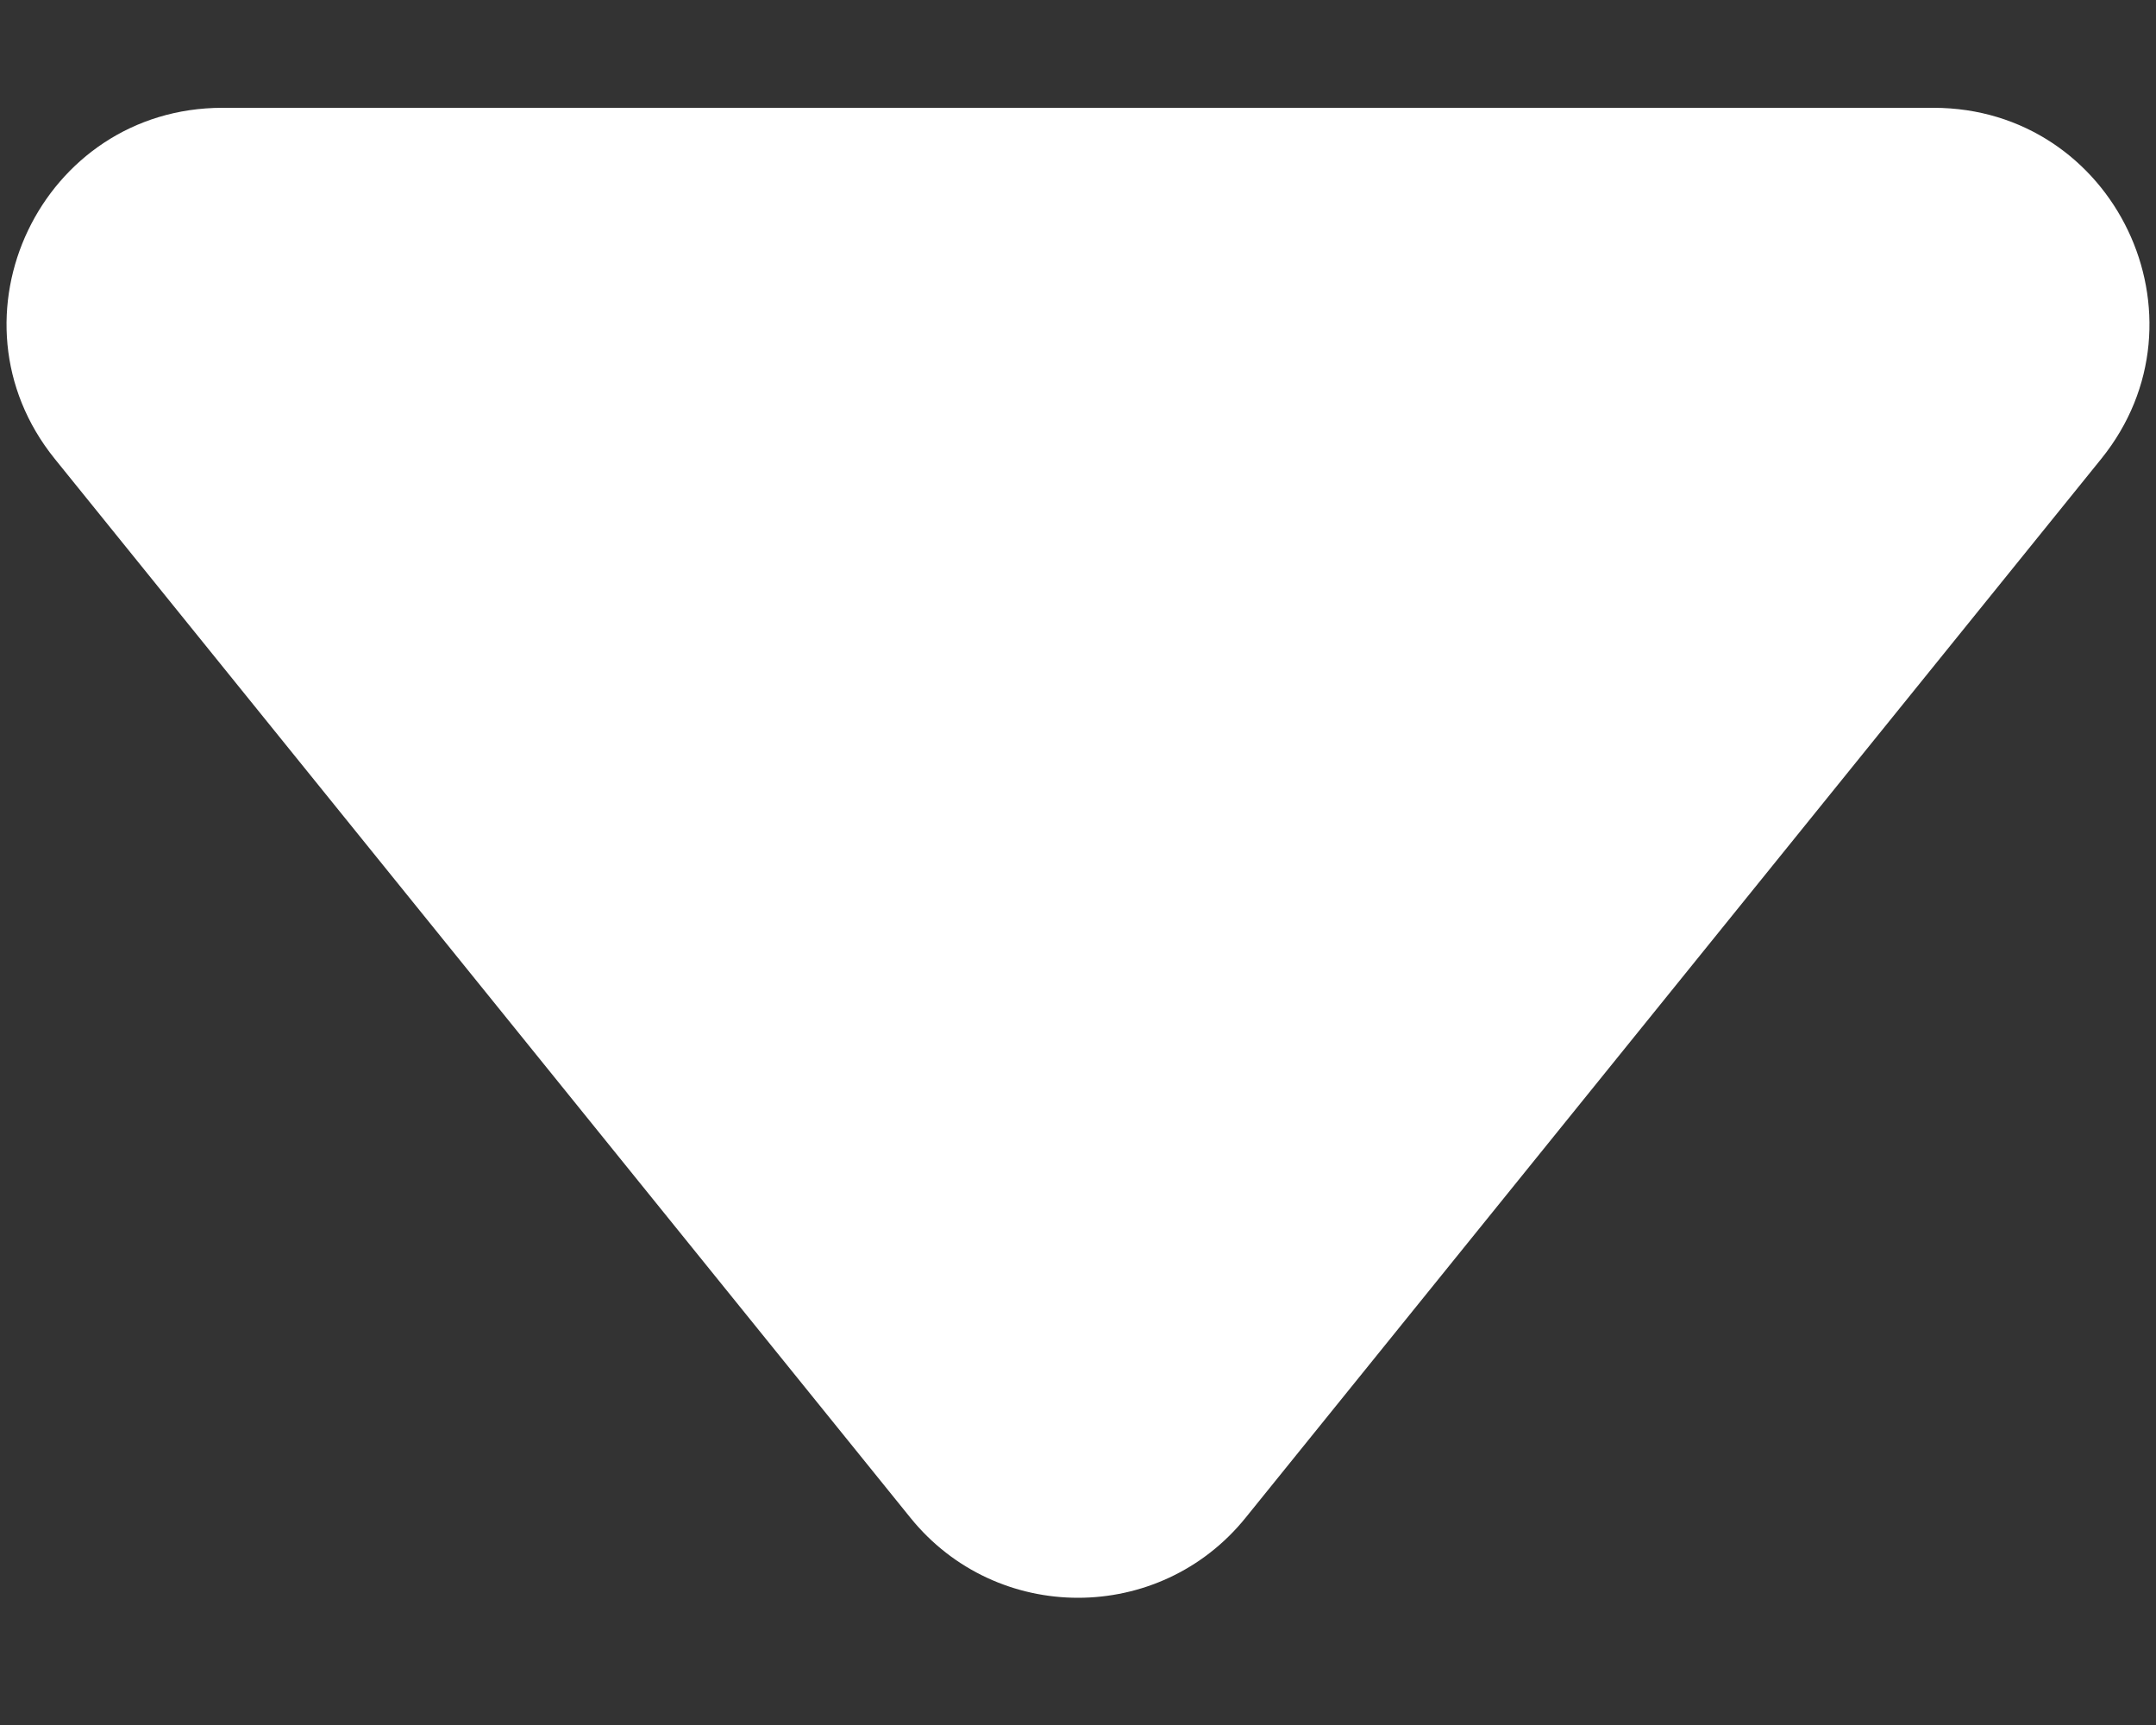 <svg width="5" height="4" viewBox="0 0 5 4" fill="none" xmlns="http://www.w3.org/2000/svg">
<rect x="0" y="0" width="5" height="4" fill="#333333" stroke="none"/>
<path d="M2.889 3.519C2.689 3.767 2.311 3.767 2.111 3.519L0.127 1.064C-0.137 0.737 0.096 0.25 0.516 0.25L4.484 0.25C4.904 0.25 5.137 0.737 4.873 1.064L2.889 3.519Z" fill="white"/>
</svg>
